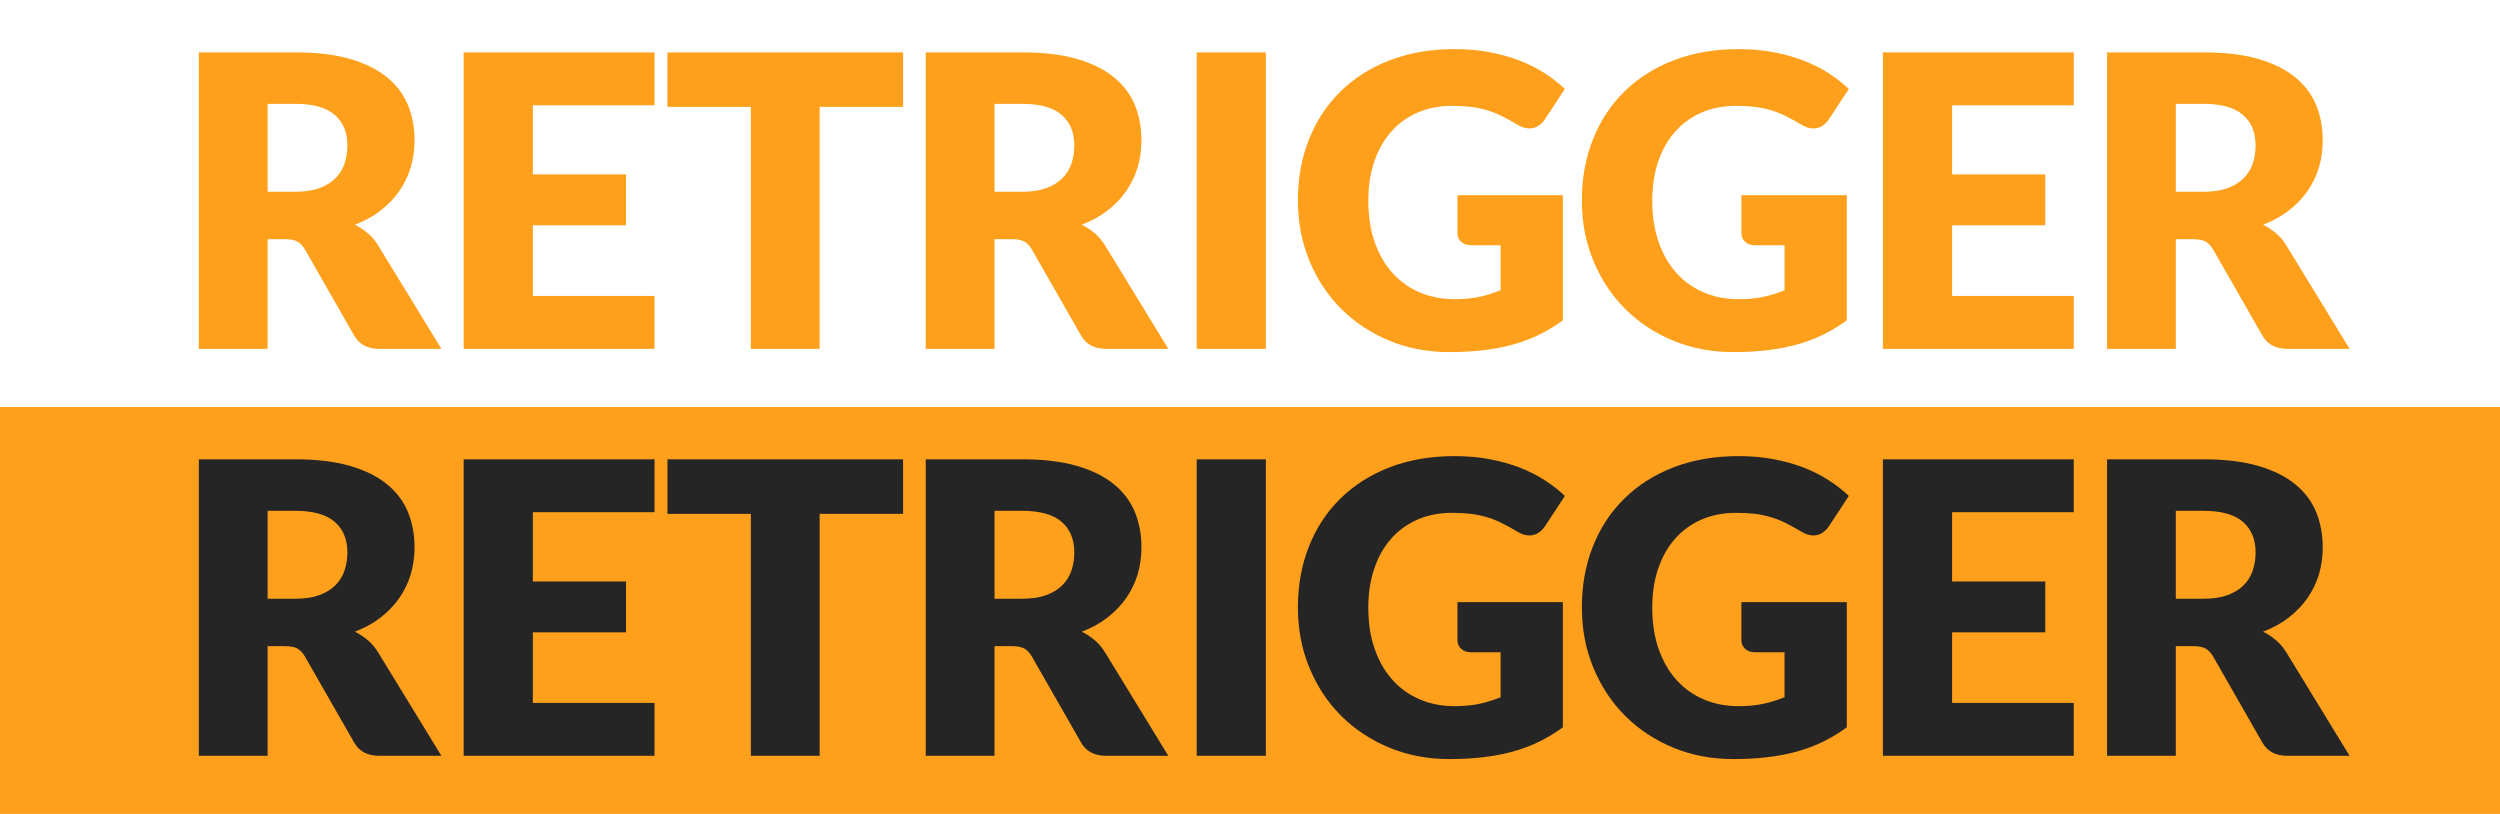 <?xml version="1.0" encoding="UTF-8"?>
<svg width="43px" height="14px" viewBox="0 0 43 14" version="1.1" xmlns="http://www.w3.org/2000/svg" xmlns:xlink="http://www.w3.org/1999/xlink">
    <!-- Generator: Sketch 63.1 (92452) - https://sketch.com -->
    <title>bmp00126</title>
    <desc>Created with Sketch.</desc>
    <g id="bmp00126" stroke="none" stroke-width="1" fill="none" fill-rule="evenodd">
        <g id="Group-4" transform="translate(1, 1)"></g>
        <g id="Group-4" transform="translate(0, 7)" fill="#FFA01C">
            <rect id="Rectangle" x="0" y="0" width="43" height="7"></rect>
        </g>
        <g id="Group-7-Copy" transform="translate(3, -1)" fill-rule="nonzero">
            <path d="M1.603,7 L1.603,5.114 L1.904,5.114 C1.995,5.114 2.066,5.128 2.116,5.155 C2.166,5.184 2.21,5.23 2.247,5.295 L2.247,5.295 L3.094,6.776 C3.18,6.925 3.323,7 3.521,7 L3.521,7 L4.592,7 L3.507,5.226 C3.456,5.141 3.396,5.07 3.327,5.012 C3.258,4.954 3.184,4.905 3.104,4.865 C3.27,4.802 3.417,4.721 3.544,4.623 C3.671,4.526 3.778,4.414 3.866,4.289 C3.953,4.164 4.019,4.029 4.064,3.881 C4.108,3.735 4.13,3.578 4.13,3.413 C4.13,3.196 4.093,2.995 4.018,2.811 C3.943,2.626 3.824,2.466 3.659,2.331 C3.495,2.196 3.282,2.09 3.022,2.014 C2.762,1.938 2.448,1.901 2.079,1.901 L2.079,1.901 L0.42,1.901 L0.42,7 L1.603,7 Z M2.079,4.298 L1.603,4.298 L1.603,2.786 L2.079,2.786 C2.385,2.786 2.61,2.849 2.756,2.975 C2.902,3.101 2.975,3.276 2.975,3.5 C2.975,3.612 2.959,3.716 2.926,3.813 C2.893,3.91 2.841,3.995 2.768,4.067 C2.696,4.139 2.603,4.196 2.49,4.237 C2.377,4.278 2.24,4.298 2.079,4.298 L2.079,4.298 Z M8.258,7 L8.258,6.09 L6.165,6.09 L6.165,4.875 L7.768,4.875 L7.768,4 L6.165,4 L6.165,2.811 L8.258,2.811 L8.258,1.901 L4.975,1.901 L4.975,7 L8.258,7 Z M11.098,7 L11.098,2.838 L12.533,2.838 L12.533,1.901 L8.48,1.901 L8.48,2.838 L9.915,2.838 L9.915,7 L11.098,7 Z M14.106,7 L14.106,5.114 L14.407,5.114 C14.498,5.114 14.569,5.128 14.619,5.155 C14.669,5.184 14.713,5.23 14.75,5.295 L14.75,5.295 L15.597,6.776 C15.683,6.925 15.826,7 16.024,7 L16.024,7 L17.095,7 L16.01,5.226 C15.959,5.141 15.899,5.07 15.83,5.012 C15.761,4.954 15.687,4.905 15.607,4.865 C15.773,4.802 15.92,4.721 16.047,4.623 C16.174,4.526 16.281,4.414 16.369,4.289 C16.456,4.164 16.522,4.029 16.567,3.881 C16.611,3.735 16.633,3.578 16.633,3.413 C16.633,3.196 16.596,2.995 16.521,2.811 C16.446,2.626 16.327,2.466 16.162,2.331 C15.998,2.196 15.785,2.09 15.525,2.014 C15.265,1.938 14.951,1.901 14.582,1.901 L14.582,1.901 L12.923,1.901 L12.923,7 L14.106,7 Z M14.582,4.298 L14.106,4.298 L14.106,2.786 L14.582,2.786 C14.888,2.786 15.113,2.849 15.259,2.975 C15.405,3.101 15.478,3.276 15.478,3.5 C15.478,3.612 15.462,3.716 15.429,3.813 C15.396,3.91 15.344,3.995 15.271,4.067 C15.199,4.139 15.106,4.196 14.993,4.237 C14.88,4.278 14.743,4.298 14.582,4.298 L14.582,4.298 Z M18.773,7 L18.773,1.901 L17.583,1.901 L17.583,7 L18.773,7 Z M21.928,7.056 C22.136,7.056 22.33,7.045 22.511,7.024 C22.692,7.003 22.862,6.971 23.022,6.926 C23.182,6.882 23.332,6.826 23.473,6.757 C23.614,6.688 23.75,6.606 23.881,6.51 L23.881,6.51 L23.881,4.357 L22.068,4.357 L22.068,5.008 C22.068,5.069 22.089,5.119 22.131,5.159 C22.173,5.199 22.231,5.218 22.306,5.218 L22.306,5.218 L22.81,5.218 L22.81,5.992 C22.698,6.039 22.579,6.076 22.453,6.104 C22.327,6.132 22.182,6.146 22.019,6.146 C21.804,6.146 21.607,6.108 21.426,6.032 C21.245,5.956 21.089,5.846 20.957,5.702 C20.825,5.557 20.722,5.38 20.647,5.17 C20.572,4.96 20.535,4.719 20.535,4.449 C20.535,4.204 20.569,3.981 20.637,3.782 C20.704,3.582 20.8,3.411 20.925,3.269 C21.05,3.127 21.201,3.016 21.378,2.938 C21.556,2.86 21.755,2.821 21.977,2.821 C22.096,2.821 22.203,2.827 22.299,2.838 C22.395,2.85 22.486,2.869 22.572,2.894 C22.658,2.92 22.743,2.953 22.826,2.994 C22.909,3.035 22.997,3.083 23.09,3.139 C23.165,3.186 23.237,3.209 23.307,3.209 C23.361,3.209 23.41,3.196 23.456,3.167 C23.501,3.139 23.54,3.101 23.573,3.052 L23.573,3.052 L23.916,2.53 C23.813,2.433 23.697,2.341 23.566,2.257 C23.435,2.174 23.291,2.101 23.134,2.041 C22.976,1.98 22.804,1.932 22.617,1.897 C22.431,1.862 22.231,1.845 22.019,1.845 C21.608,1.845 21.237,1.909 20.904,2.037 C20.572,2.165 20.288,2.345 20.054,2.576 C19.819,2.807 19.639,3.082 19.513,3.4 C19.387,3.719 19.324,4.068 19.324,4.449 C19.324,4.822 19.39,5.168 19.522,5.486 C19.654,5.805 19.836,6.08 20.068,6.312 C20.3,6.544 20.575,6.726 20.892,6.858 C21.209,6.99 21.555,7.056 21.928,7.056 Z M26.812,7.056 C27.02,7.056 27.214,7.045 27.395,7.024 C27.576,7.003 27.746,6.971 27.906,6.926 C28.066,6.882 28.216,6.826 28.357,6.757 C28.498,6.688 28.634,6.606 28.765,6.51 L28.765,6.51 L28.765,4.357 L26.952,4.357 L26.952,5.008 C26.952,5.069 26.973,5.119 27.015,5.159 C27.057,5.199 27.115,5.218 27.19,5.218 L27.19,5.218 L27.694,5.218 L27.694,5.992 C27.582,6.039 27.463,6.076 27.337,6.104 C27.211,6.132 27.066,6.146 26.903,6.146 C26.688,6.146 26.491,6.108 26.31,6.032 C26.129,5.956 25.973,5.846 25.841,5.702 C25.709,5.557 25.606,5.38 25.531,5.17 C25.456,4.96 25.419,4.719 25.419,4.449 C25.419,4.204 25.453,3.981 25.52,3.782 C25.588,3.582 25.684,3.411 25.809,3.269 C25.934,3.127 26.085,3.016 26.262,2.938 C26.44,2.86 26.639,2.821 26.861,2.821 C26.98,2.821 27.087,2.827 27.183,2.838 C27.279,2.85 27.37,2.869 27.456,2.894 C27.542,2.92 27.627,2.953 27.71,2.994 C27.793,3.035 27.881,3.083 27.974,3.139 C28.049,3.186 28.121,3.209 28.191,3.209 C28.245,3.209 28.294,3.196 28.34,3.167 C28.385,3.139 28.424,3.101 28.457,3.052 L28.457,3.052 L28.8,2.53 C28.697,2.433 28.581,2.341 28.45,2.257 C28.319,2.174 28.175,2.101 28.018,2.041 C27.86,1.98 27.688,1.932 27.502,1.897 C27.315,1.862 27.115,1.845 26.903,1.845 C26.492,1.845 26.121,1.909 25.788,2.037 C25.456,2.165 25.172,2.345 24.938,2.576 C24.703,2.807 24.523,3.082 24.397,3.4 C24.271,3.719 24.208,4.068 24.208,4.449 C24.208,4.822 24.274,5.168 24.406,5.486 C24.538,5.805 24.72,6.08 24.952,6.312 C25.184,6.544 25.459,6.726 25.776,6.858 C26.093,6.99 26.439,7.056 26.812,7.056 Z M32.669,7 L32.669,6.09 L30.576,6.09 L30.576,4.875 L32.179,4.875 L32.179,4 L30.576,4 L30.576,2.811 L32.669,2.811 L32.669,1.901 L29.386,1.901 L29.386,7 L32.669,7 Z M34.424,7 L34.424,5.114 L34.725,5.114 C34.816,5.114 34.887,5.128 34.937,5.155 C34.987,5.184 35.031,5.23 35.068,5.295 L35.068,5.295 L35.915,6.776 C36.001,6.925 36.144,7 36.342,7 L36.342,7 L37.413,7 L36.328,5.226 C36.277,5.141 36.217,5.07 36.148,5.012 C36.079,4.954 36.005,4.905 35.925,4.865 C36.091,4.802 36.238,4.721 36.365,4.623 C36.492,4.526 36.599,4.414 36.687,4.289 C36.774,4.164 36.84,4.029 36.885,3.881 C36.929,3.735 36.951,3.578 36.951,3.413 C36.951,3.196 36.914,2.995 36.839,2.811 C36.764,2.626 36.645,2.466 36.48,2.331 C36.316,2.196 36.103,2.09 35.843,2.014 C35.583,1.938 35.269,1.901 34.9,1.901 L34.9,1.901 L33.241,1.901 L33.241,7 L34.424,7 Z M34.9,4.298 L34.424,4.298 L34.424,2.786 L34.9,2.786 C35.206,2.786 35.431,2.849 35.577,2.975 C35.723,3.101 35.796,3.276 35.796,3.5 C35.796,3.612 35.78,3.716 35.747,3.813 C35.714,3.91 35.662,3.995 35.59,4.067 C35.517,4.139 35.424,4.196 35.311,4.237 C35.198,4.278 35.061,4.298 34.9,4.298 L34.9,4.298 Z" id="RETRIGGER" fill="#FFA01C"></path>
            <path d="M1.603,14 L1.603,12.114 L1.904,12.114 C1.995,12.114 2.066,12.127 2.116,12.155 C2.166,12.184 2.21,12.23 2.247,12.296 L2.247,12.296 L3.094,13.776 C3.18,13.925 3.323,14 3.521,14 L3.521,14 L4.592,14 L3.507,12.226 C3.456,12.142 3.396,12.07 3.327,12.012 C3.258,11.954 3.184,11.905 3.104,11.865 C3.27,11.802 3.417,11.722 3.544,11.623 C3.671,11.525 3.778,11.414 3.866,11.289 C3.953,11.164 4.019,11.028 4.064,10.882 C4.108,10.735 4.13,10.578 4.13,10.412 C4.13,10.195 4.093,9.995 4.018,9.81 C3.943,9.626 3.824,9.466 3.659,9.331 C3.495,9.196 3.282,9.09 3.022,9.014 C2.762,8.938 2.448,8.9 2.079,8.9 L2.079,8.9 L0.42,8.9 L0.42,14 L1.603,14 Z M2.079,11.298 L1.603,11.298 L1.603,9.786 L2.079,9.786 C2.385,9.786 2.61,9.849 2.756,9.975 C2.902,10.101 2.975,10.276 2.975,10.5 C2.975,10.612 2.959,10.716 2.926,10.813 C2.893,10.91 2.841,10.995 2.768,11.067 C2.696,11.139 2.603,11.196 2.49,11.237 C2.377,11.278 2.24,11.298 2.079,11.298 L2.079,11.298 Z M8.258,14 L8.258,13.09 L6.165,13.09 L6.165,11.876 L7.768,11.876 L7.768,11.001 L6.165,11.001 L6.165,9.81 L8.258,9.81 L8.258,8.9 L4.975,8.9 L4.975,14 L8.258,14 Z M11.098,14 L11.098,9.838 L12.533,9.838 L12.533,8.9 L8.48,8.9 L8.48,9.838 L9.915,9.838 L9.915,14 L11.098,14 Z M14.106,14 L14.106,12.114 L14.407,12.114 C14.498,12.114 14.569,12.127 14.619,12.155 C14.669,12.184 14.713,12.23 14.75,12.296 L14.75,12.296 L15.597,13.776 C15.683,13.925 15.826,14 16.024,14 L16.024,14 L17.095,14 L16.01,12.226 C15.959,12.142 15.899,12.07 15.83,12.012 C15.761,11.954 15.687,11.905 15.607,11.865 C15.773,11.802 15.92,11.722 16.047,11.623 C16.174,11.525 16.281,11.414 16.369,11.289 C16.456,11.164 16.522,11.028 16.567,10.882 C16.611,10.735 16.633,10.578 16.633,10.412 C16.633,10.195 16.596,9.995 16.521,9.81 C16.446,9.626 16.327,9.466 16.162,9.331 C15.998,9.196 15.785,9.09 15.525,9.014 C15.265,8.938 14.951,8.9 14.582,8.9 L14.582,8.9 L12.923,8.9 L12.923,14 L14.106,14 Z M14.582,11.298 L14.106,11.298 L14.106,9.786 L14.582,9.786 C14.888,9.786 15.113,9.849 15.259,9.975 C15.405,10.101 15.478,10.276 15.478,10.5 C15.478,10.612 15.462,10.716 15.429,10.813 C15.396,10.91 15.344,10.995 15.271,11.067 C15.199,11.139 15.106,11.196 14.993,11.237 C14.88,11.278 14.743,11.298 14.582,11.298 L14.582,11.298 Z M18.773,14 L18.773,8.9 L17.583,8.9 L17.583,14 L18.773,14 Z M21.928,14.056 C22.136,14.056 22.33,14.046 22.511,14.024 C22.692,14.004 22.862,13.971 23.022,13.927 C23.182,13.882 23.332,13.826 23.473,13.757 C23.614,13.688 23.75,13.606 23.881,13.51 L23.881,13.51 L23.881,11.357 L22.068,11.357 L22.068,12.008 C22.068,12.069 22.089,12.119 22.131,12.159 C22.173,12.199 22.231,12.219 22.306,12.219 L22.306,12.219 L22.81,12.219 L22.81,12.992 C22.698,13.039 22.579,13.076 22.453,13.104 C22.327,13.132 22.182,13.146 22.019,13.146 C21.804,13.146 21.607,13.108 21.426,13.032 C21.245,12.956 21.089,12.846 20.957,12.701 C20.825,12.557 20.722,12.38 20.647,12.169 C20.572,11.96 20.535,11.719 20.535,11.448 C20.535,11.204 20.569,10.981 20.637,10.782 C20.704,10.582 20.8,10.411 20.925,10.269 C21.05,10.127 21.201,10.016 21.378,9.938 C21.556,9.86 21.755,9.821 21.977,9.821 C22.096,9.821 22.203,9.827 22.299,9.838 C22.395,9.85 22.486,9.869 22.572,9.895 C22.658,9.92 22.743,9.953 22.826,9.994 C22.909,10.035 22.997,10.084 23.09,10.139 C23.165,10.186 23.237,10.21 23.307,10.21 C23.361,10.21 23.41,10.195 23.456,10.168 C23.501,10.139 23.54,10.101 23.573,10.052 L23.573,10.052 L23.916,9.53 C23.813,9.432 23.697,9.341 23.566,9.258 C23.435,9.174 23.291,9.101 23.134,9.04 C22.976,8.98 22.804,8.932 22.617,8.897 C22.431,8.862 22.231,8.845 22.019,8.845 C21.608,8.845 21.237,8.909 20.904,9.037 C20.572,9.165 20.288,9.345 20.054,9.576 C19.819,9.807 19.639,10.082 19.513,10.4 C19.387,10.719 19.324,11.068 19.324,11.448 C19.324,11.822 19.39,12.168 19.522,12.486 C19.654,12.805 19.836,13.08 20.068,13.312 C20.3,13.544 20.575,13.726 20.892,13.858 C21.209,13.99 21.555,14.056 21.928,14.056 Z M26.812,14.056 C27.02,14.056 27.214,14.046 27.395,14.024 C27.576,14.004 27.746,13.971 27.906,13.927 C28.066,13.882 28.216,13.826 28.357,13.757 C28.498,13.688 28.634,13.606 28.765,13.51 L28.765,13.51 L28.765,11.357 L26.952,11.357 L26.952,12.008 C26.952,12.069 26.973,12.119 27.015,12.159 C27.057,12.199 27.115,12.219 27.19,12.219 L27.19,12.219 L27.694,12.219 L27.694,12.992 C27.582,13.039 27.463,13.076 27.337,13.104 C27.211,13.132 27.066,13.146 26.903,13.146 C26.688,13.146 26.491,13.108 26.31,13.032 C26.129,12.956 25.973,12.846 25.841,12.701 C25.709,12.557 25.606,12.38 25.531,12.169 C25.456,11.96 25.419,11.719 25.419,11.448 C25.419,11.204 25.453,10.981 25.52,10.782 C25.588,10.582 25.684,10.411 25.809,10.269 C25.934,10.127 26.085,10.016 26.262,9.938 C26.44,9.86 26.639,9.821 26.861,9.821 C26.98,9.821 27.087,9.827 27.183,9.838 C27.279,9.85 27.37,9.869 27.456,9.895 C27.542,9.92 27.627,9.953 27.71,9.994 C27.793,10.035 27.881,10.084 27.974,10.139 C28.049,10.186 28.121,10.21 28.191,10.21 C28.245,10.21 28.294,10.195 28.34,10.168 C28.385,10.139 28.424,10.101 28.457,10.052 L28.457,10.052 L28.8,9.53 C28.697,9.432 28.581,9.341 28.45,9.258 C28.319,9.174 28.175,9.101 28.018,9.04 C27.86,8.98 27.688,8.932 27.502,8.897 C27.315,8.862 27.115,8.845 26.903,8.845 C26.492,8.845 26.121,8.909 25.788,9.037 C25.456,9.165 25.172,9.345 24.938,9.576 C24.703,9.807 24.523,10.082 24.397,10.4 C24.271,10.719 24.208,11.068 24.208,11.448 C24.208,11.822 24.274,12.168 24.406,12.486 C24.538,12.805 24.72,13.08 24.952,13.312 C25.184,13.544 25.459,13.726 25.776,13.858 C26.093,13.99 26.439,14.056 26.812,14.056 Z M32.669,14 L32.669,13.09 L30.576,13.09 L30.576,11.876 L32.179,11.876 L32.179,11.001 L30.576,11.001 L30.576,9.81 L32.669,9.81 L32.669,8.9 L29.386,8.9 L29.386,14 L32.669,14 Z M34.424,14 L34.424,12.114 L34.725,12.114 C34.816,12.114 34.887,12.127 34.937,12.155 C34.987,12.184 35.031,12.23 35.068,12.296 L35.068,12.296 L35.915,13.776 C36.001,13.925 36.144,14 36.342,14 L36.342,14 L37.413,14 L36.328,12.226 C36.277,12.142 36.217,12.07 36.148,12.012 C36.079,11.954 36.005,11.905 35.925,11.865 C36.091,11.802 36.238,11.722 36.365,11.623 C36.492,11.525 36.599,11.414 36.687,11.289 C36.774,11.164 36.84,11.028 36.885,10.882 C36.929,10.735 36.951,10.578 36.951,10.412 C36.951,10.195 36.914,9.995 36.839,9.81 C36.764,9.626 36.645,9.466 36.48,9.331 C36.316,9.196 36.103,9.09 35.843,9.014 C35.583,8.938 35.269,8.9 34.9,8.9 L34.9,8.9 L33.241,8.9 L33.241,14 L34.424,14 Z M34.9,11.298 L34.424,11.298 L34.424,9.786 L34.9,9.786 C35.206,9.786 35.431,9.849 35.577,9.975 C35.723,10.101 35.796,10.276 35.796,10.5 C35.796,10.612 35.78,10.716 35.747,10.813 C35.714,10.91 35.662,10.995 35.59,11.067 C35.517,11.139 35.424,11.196 35.311,11.237 C35.198,11.278 35.061,11.298 34.9,11.298 L34.9,11.298 Z" id="RETRIGGER" fill="#252525"></path>
        </g>
    </g>
</svg>